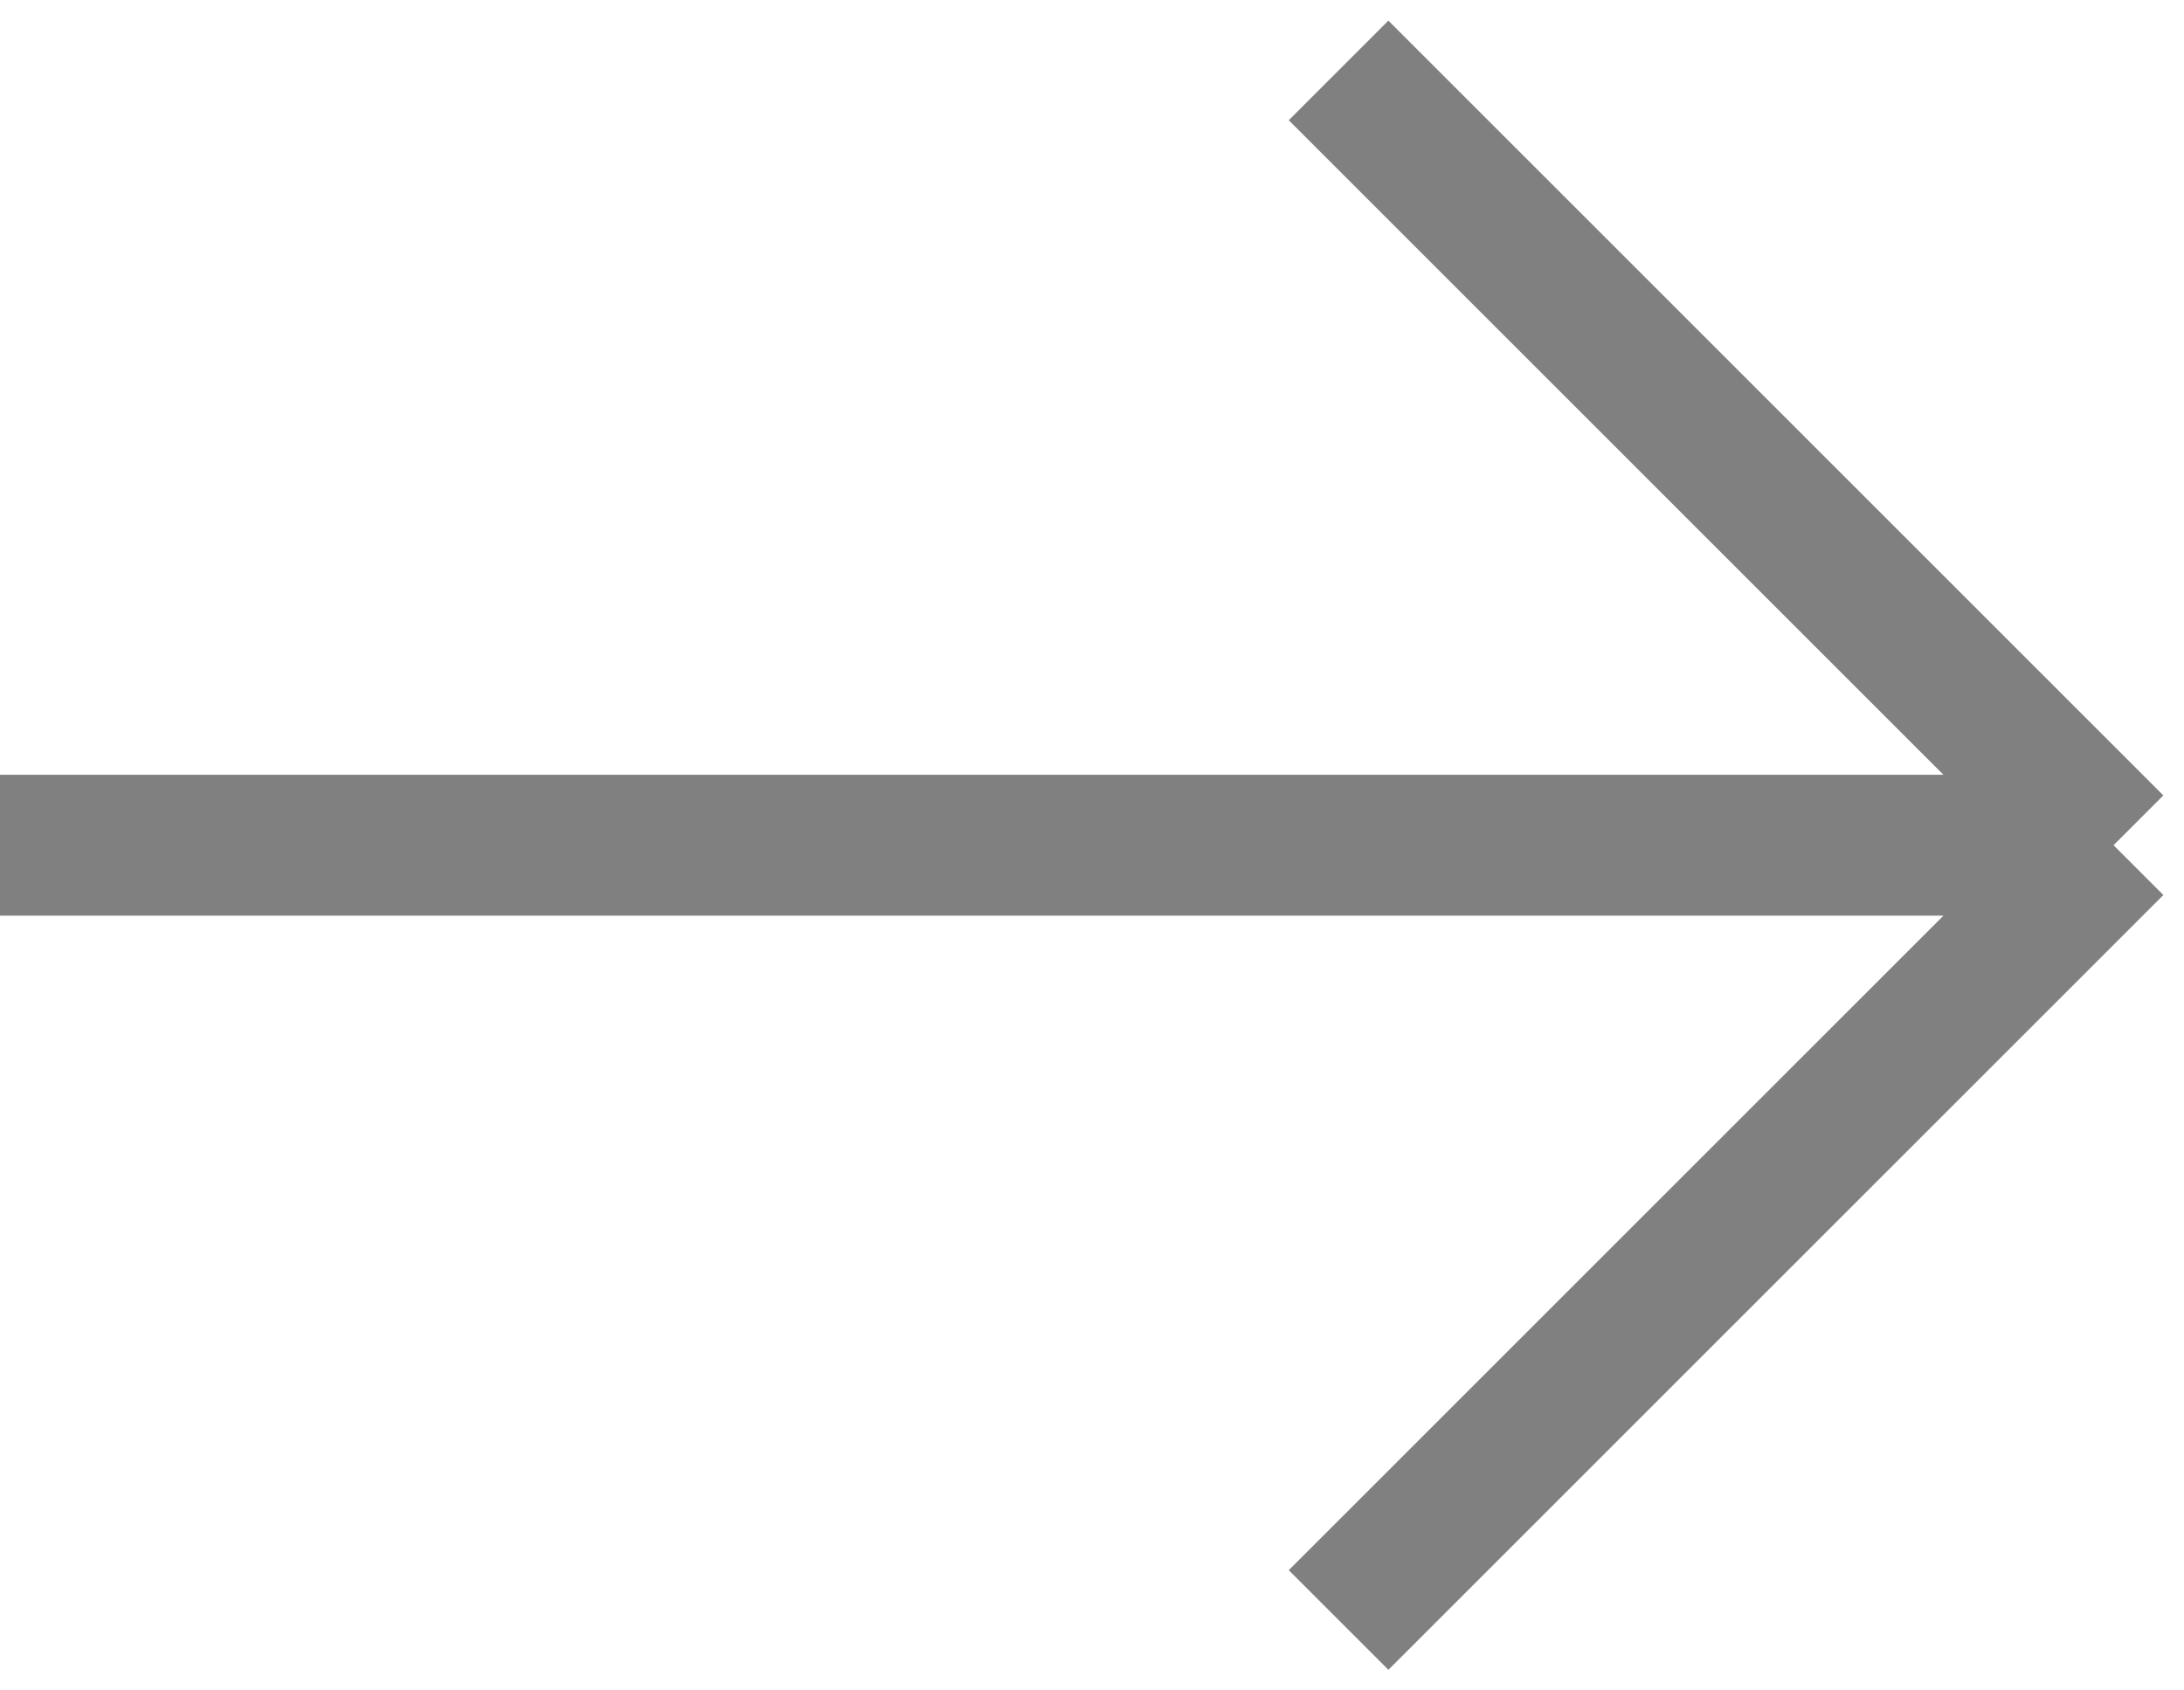 <svg width="31" height="24" viewBox="0 0 31 24" fill="none" xmlns="http://www.w3.org/2000/svg">
<path d="M0 12H30M30 12L19 1M30 12L19 23" stroke="#808080" stroke-width="2" stroke-linejoin="round"/>
</svg>
